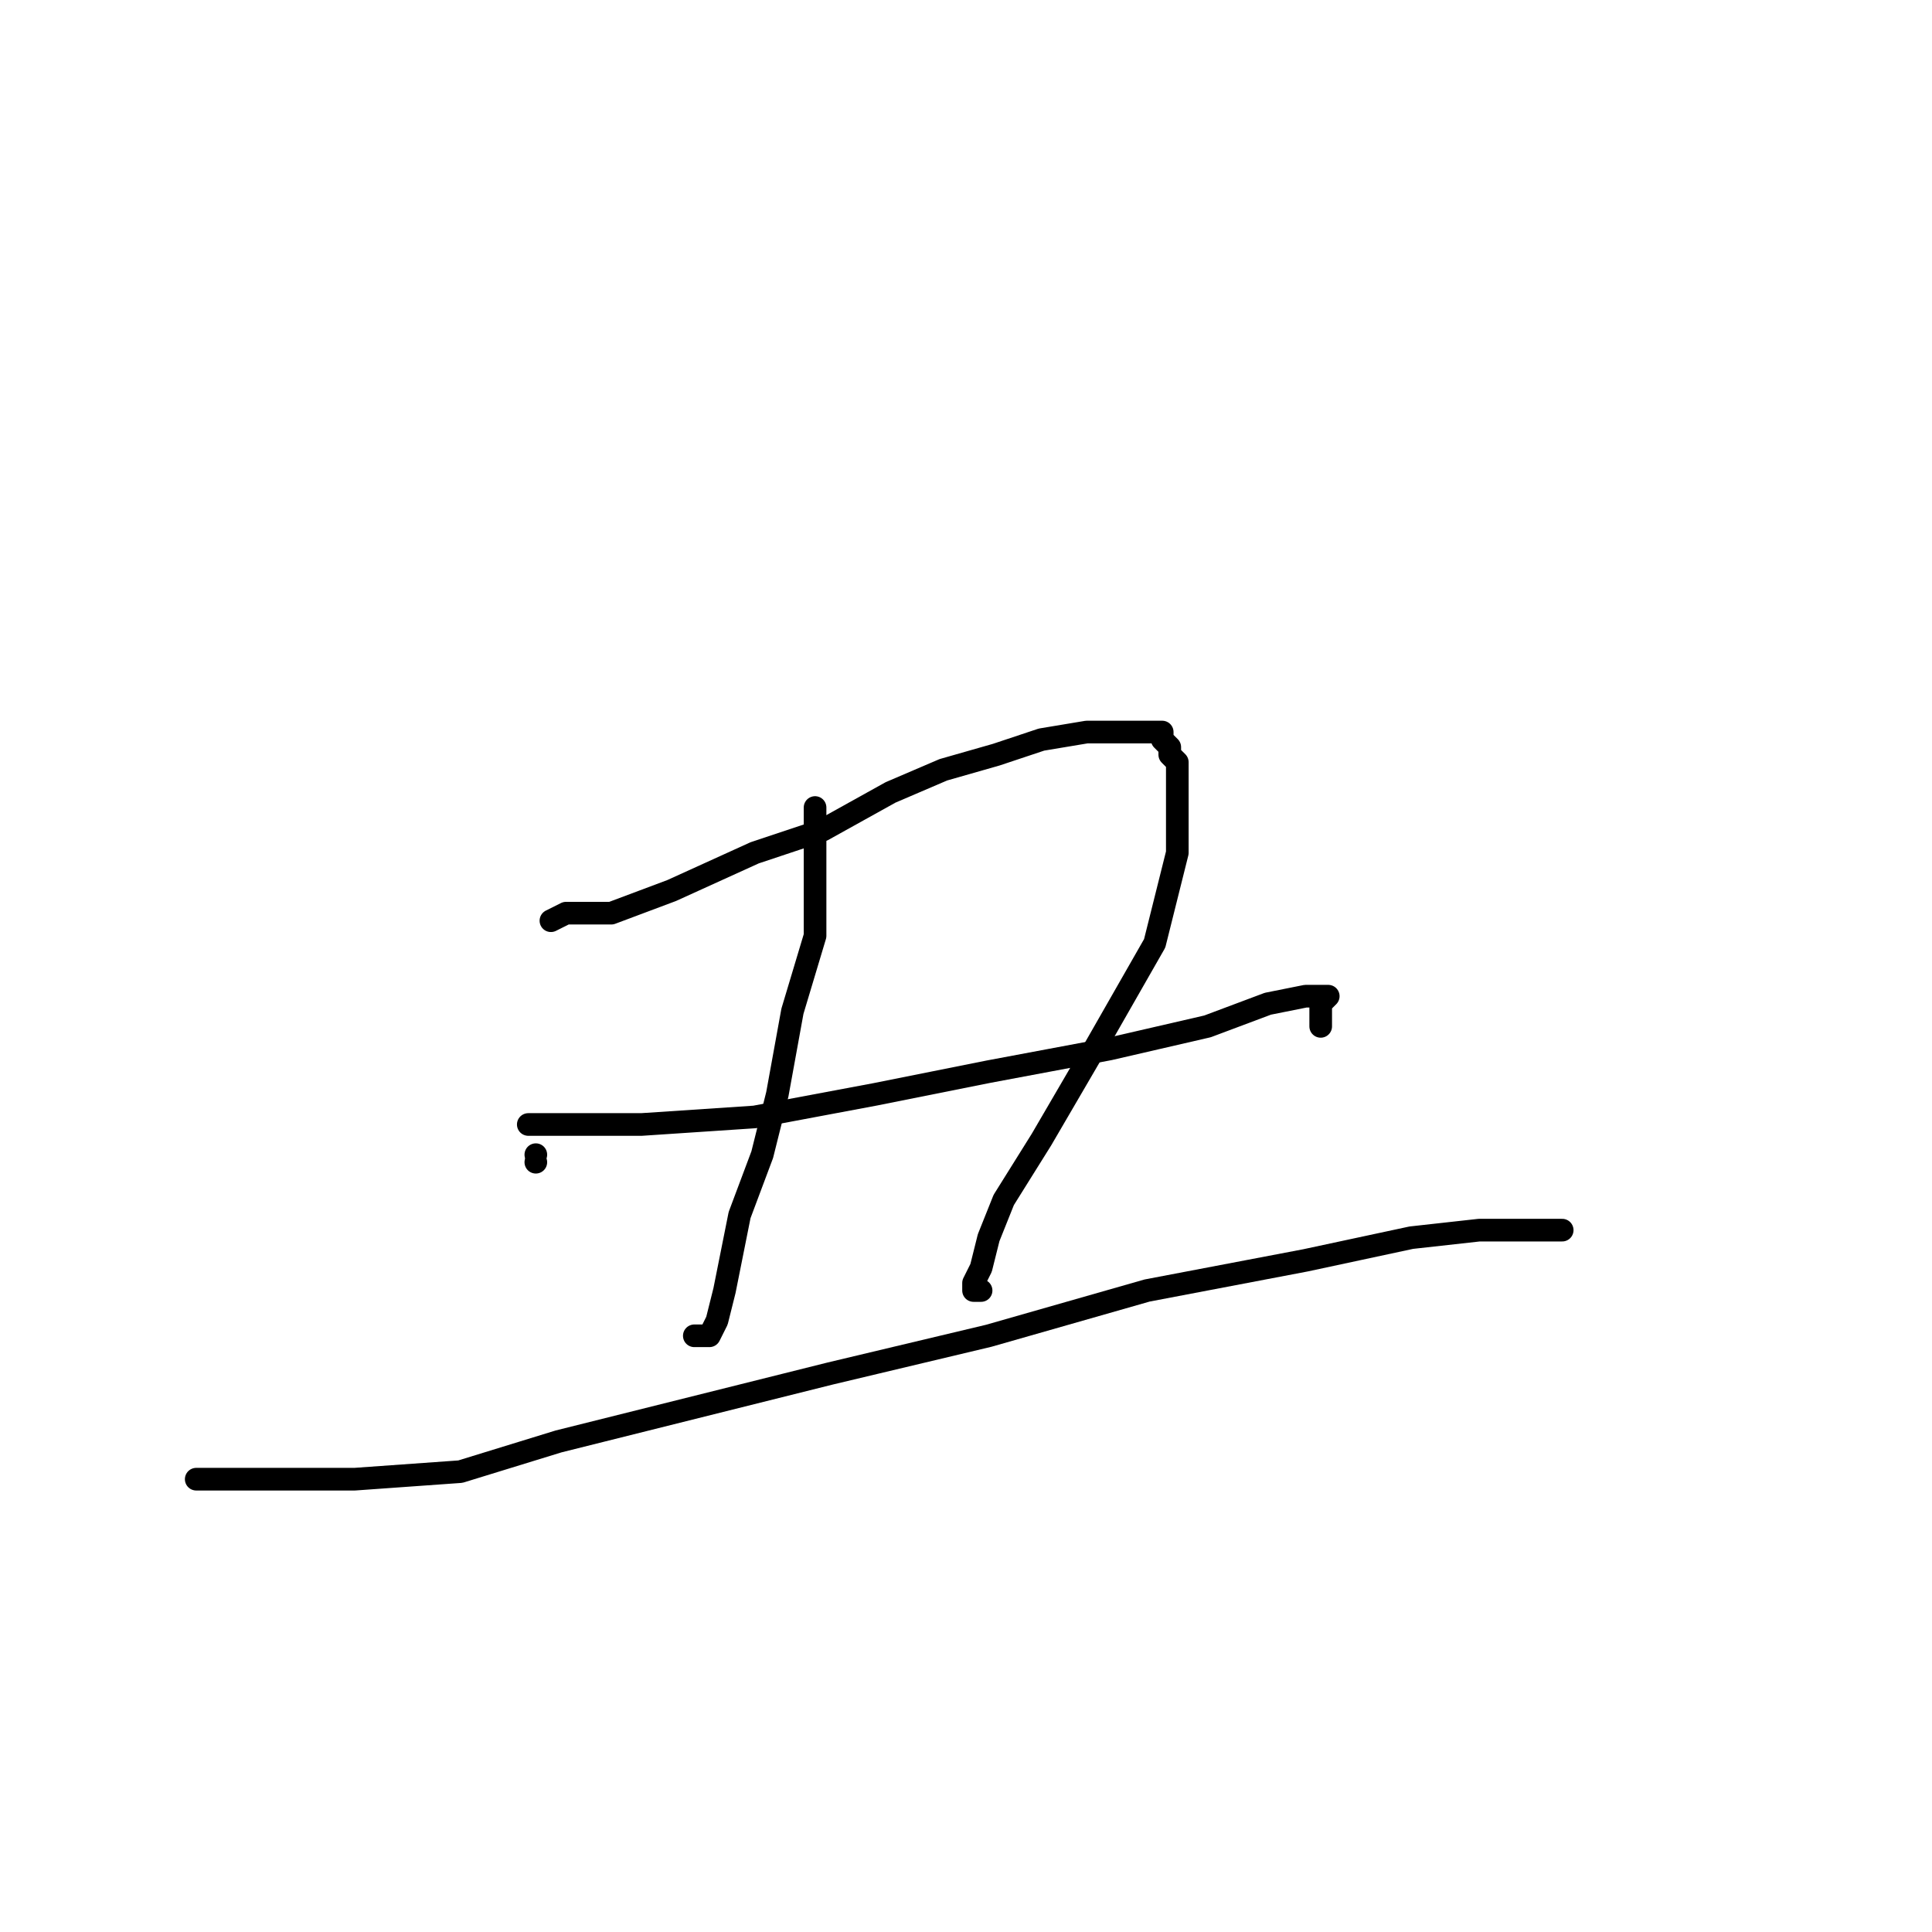 <?xml version="1.0" standalone="no"?>
    <svg width="256" height="256" xmlns="http://www.w3.org/2000/svg" version="1.1">
    <polyline stroke="black" stroke-width="3" stroke-linecap="round" fill="transparent" stroke-linejoin="round" points="73 122 75 121 81 121 89 118 100 113 109 110 118 105 125 102 132 100 138 98 144 97 146 97 149 97 151 97 152 97 153 97 154 97 154 98 155 99 155 100 156 101 156 103 156 107 156 113 153 125 145 139 138 151 133 159 131 164 130 168 129 170 129 171 130 171 130 171 " />
        <polyline stroke="black" stroke-width="3" stroke-linecap="round" fill="transparent" stroke-linejoin="round" points="108 107 108 112 108 116 108 124 105 134 103 145 101 153 98 161 97 166 96 171 95 175 94 177 93 177 92 177 92 177 " />
        <polyline stroke="black" stroke-width="3" stroke-linecap="round" fill="transparent" stroke-linejoin="round" points="71 153 71 153 " />
        <polyline stroke="black" stroke-width="3" stroke-linecap="round" fill="transparent" stroke-linejoin="round" points="71 154 71 154 " />
        <polyline stroke="black" stroke-width="3" stroke-linecap="round" fill="transparent" stroke-linejoin="round" points="70 149 75 149 85 149 100 148 116 145 131 142 147 139 160 136 168 133 173 132 175 132 176 132 175 133 175 134 175 136 175 136 " />
        <polyline stroke="black" stroke-width="3" stroke-linecap="round" fill="transparent" stroke-linejoin="round" points="26 196 30 196 37 196 47 196 61 195 74 191 90 187 110 182 131 177 152 171 173 167 187 164 196 163 202 163 205 163 207 163 207 163 " />
        </svg>